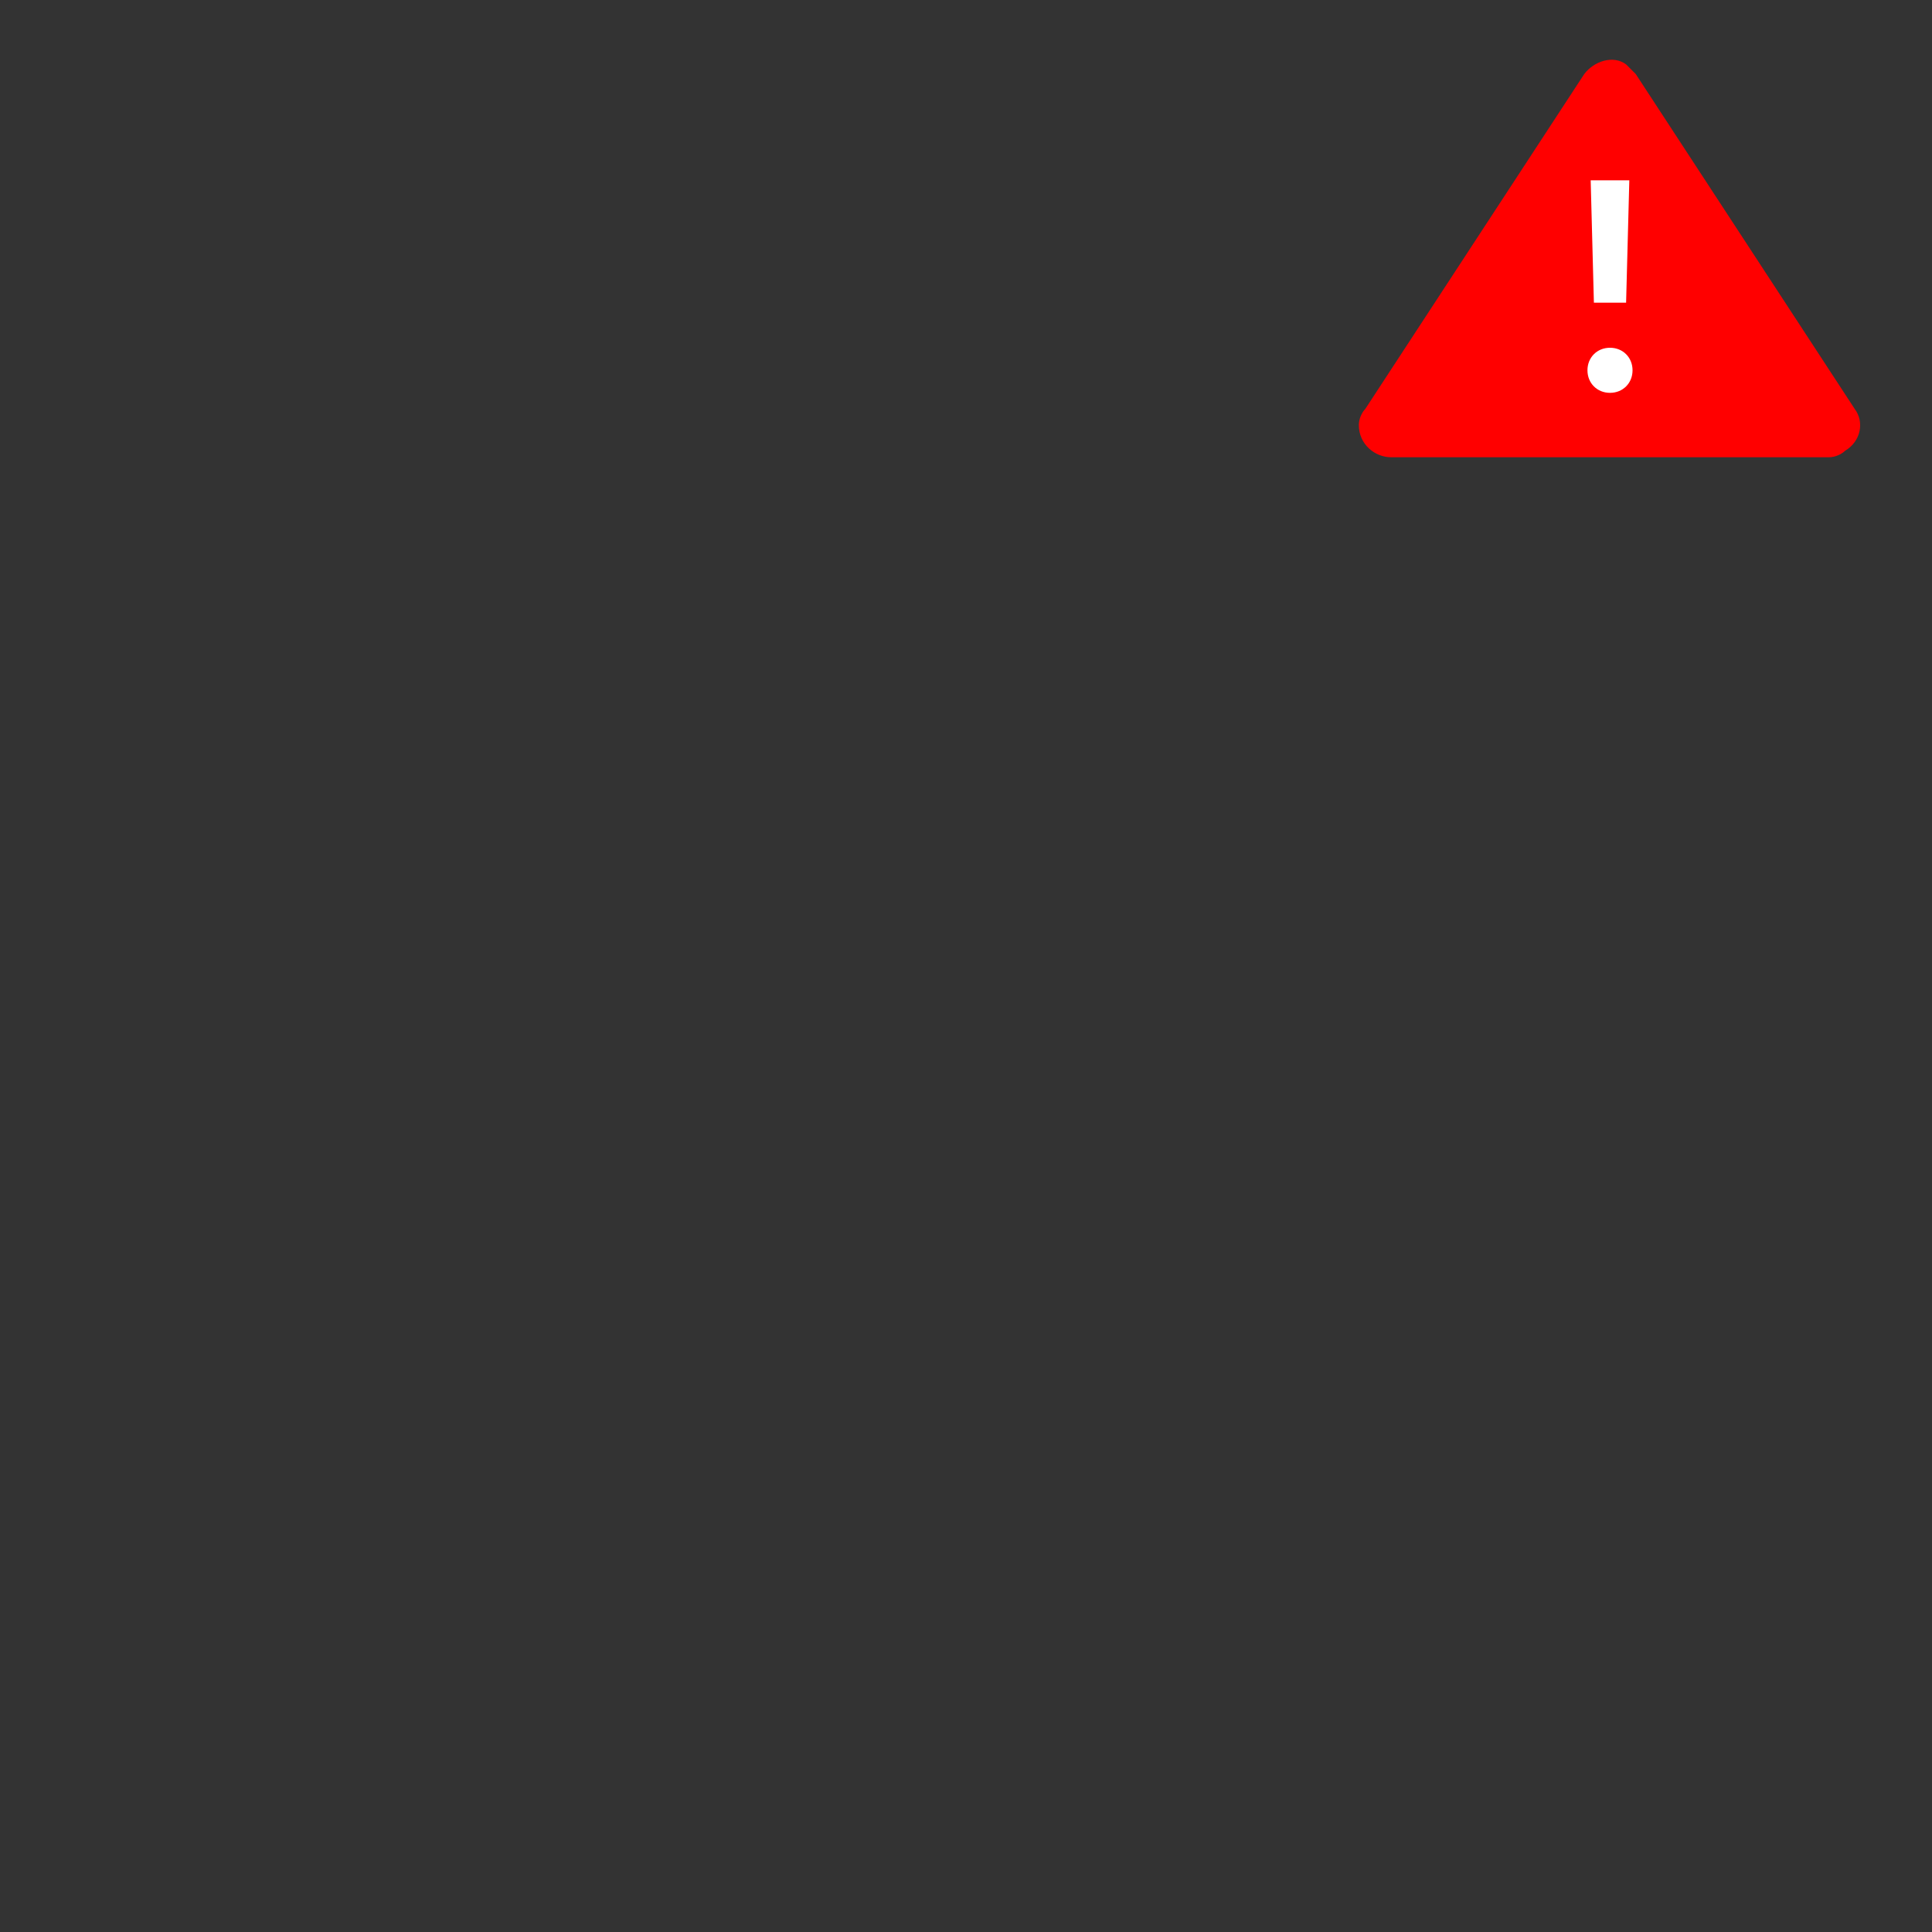 <?xml version="1.0" encoding="utf-8"?>
<!-- Generator: Adobe Illustrator 19.0.0, SVG Export Plug-In . SVG Version: 6.00 Build 0)  -->
<svg version="1.2" baseProfile="tiny" id="Layer_1" xmlns="http://www.w3.org/2000/svg" xmlns:xlink="http://www.w3.org/1999/xlink"
	 x="0px" y="0px" width="60px" height="60px" viewBox="0 0 60 60" xml:space="preserve">
<rect x="0" y="0" width="60" height="60" fill="#333333" stroke="none"/>
<path id="XMLID_12_" fill="#FF0000" d="M56.8,14.2H43.2c-0.5,0-1-0.4-1-1c0-0.2,0.1-0.4,0.2-0.5l6.8-10.4c0.3-0.4,0.9-0.6,1.3-0.3
	c0.1,0.1,0.2,0.2,0.3,0.3l6.8,10.4c0.3,0.4,0.2,1-0.3,1.3C57.2,14.1,57,14.2,56.8,14.2z"/>
<path id="XMLID_3_" fill="#FFFFFF" d="M50,12.2c-0.4,0-0.7-0.3-0.7-0.7s0.3-0.7,0.7-0.7s0.7,0.3,0.7,0.7S50.4,12.2,50,12.2z
	 M49.4,5.6h1.2l-0.1,3.8h-1L49.4,5.6z"/>
</svg>
